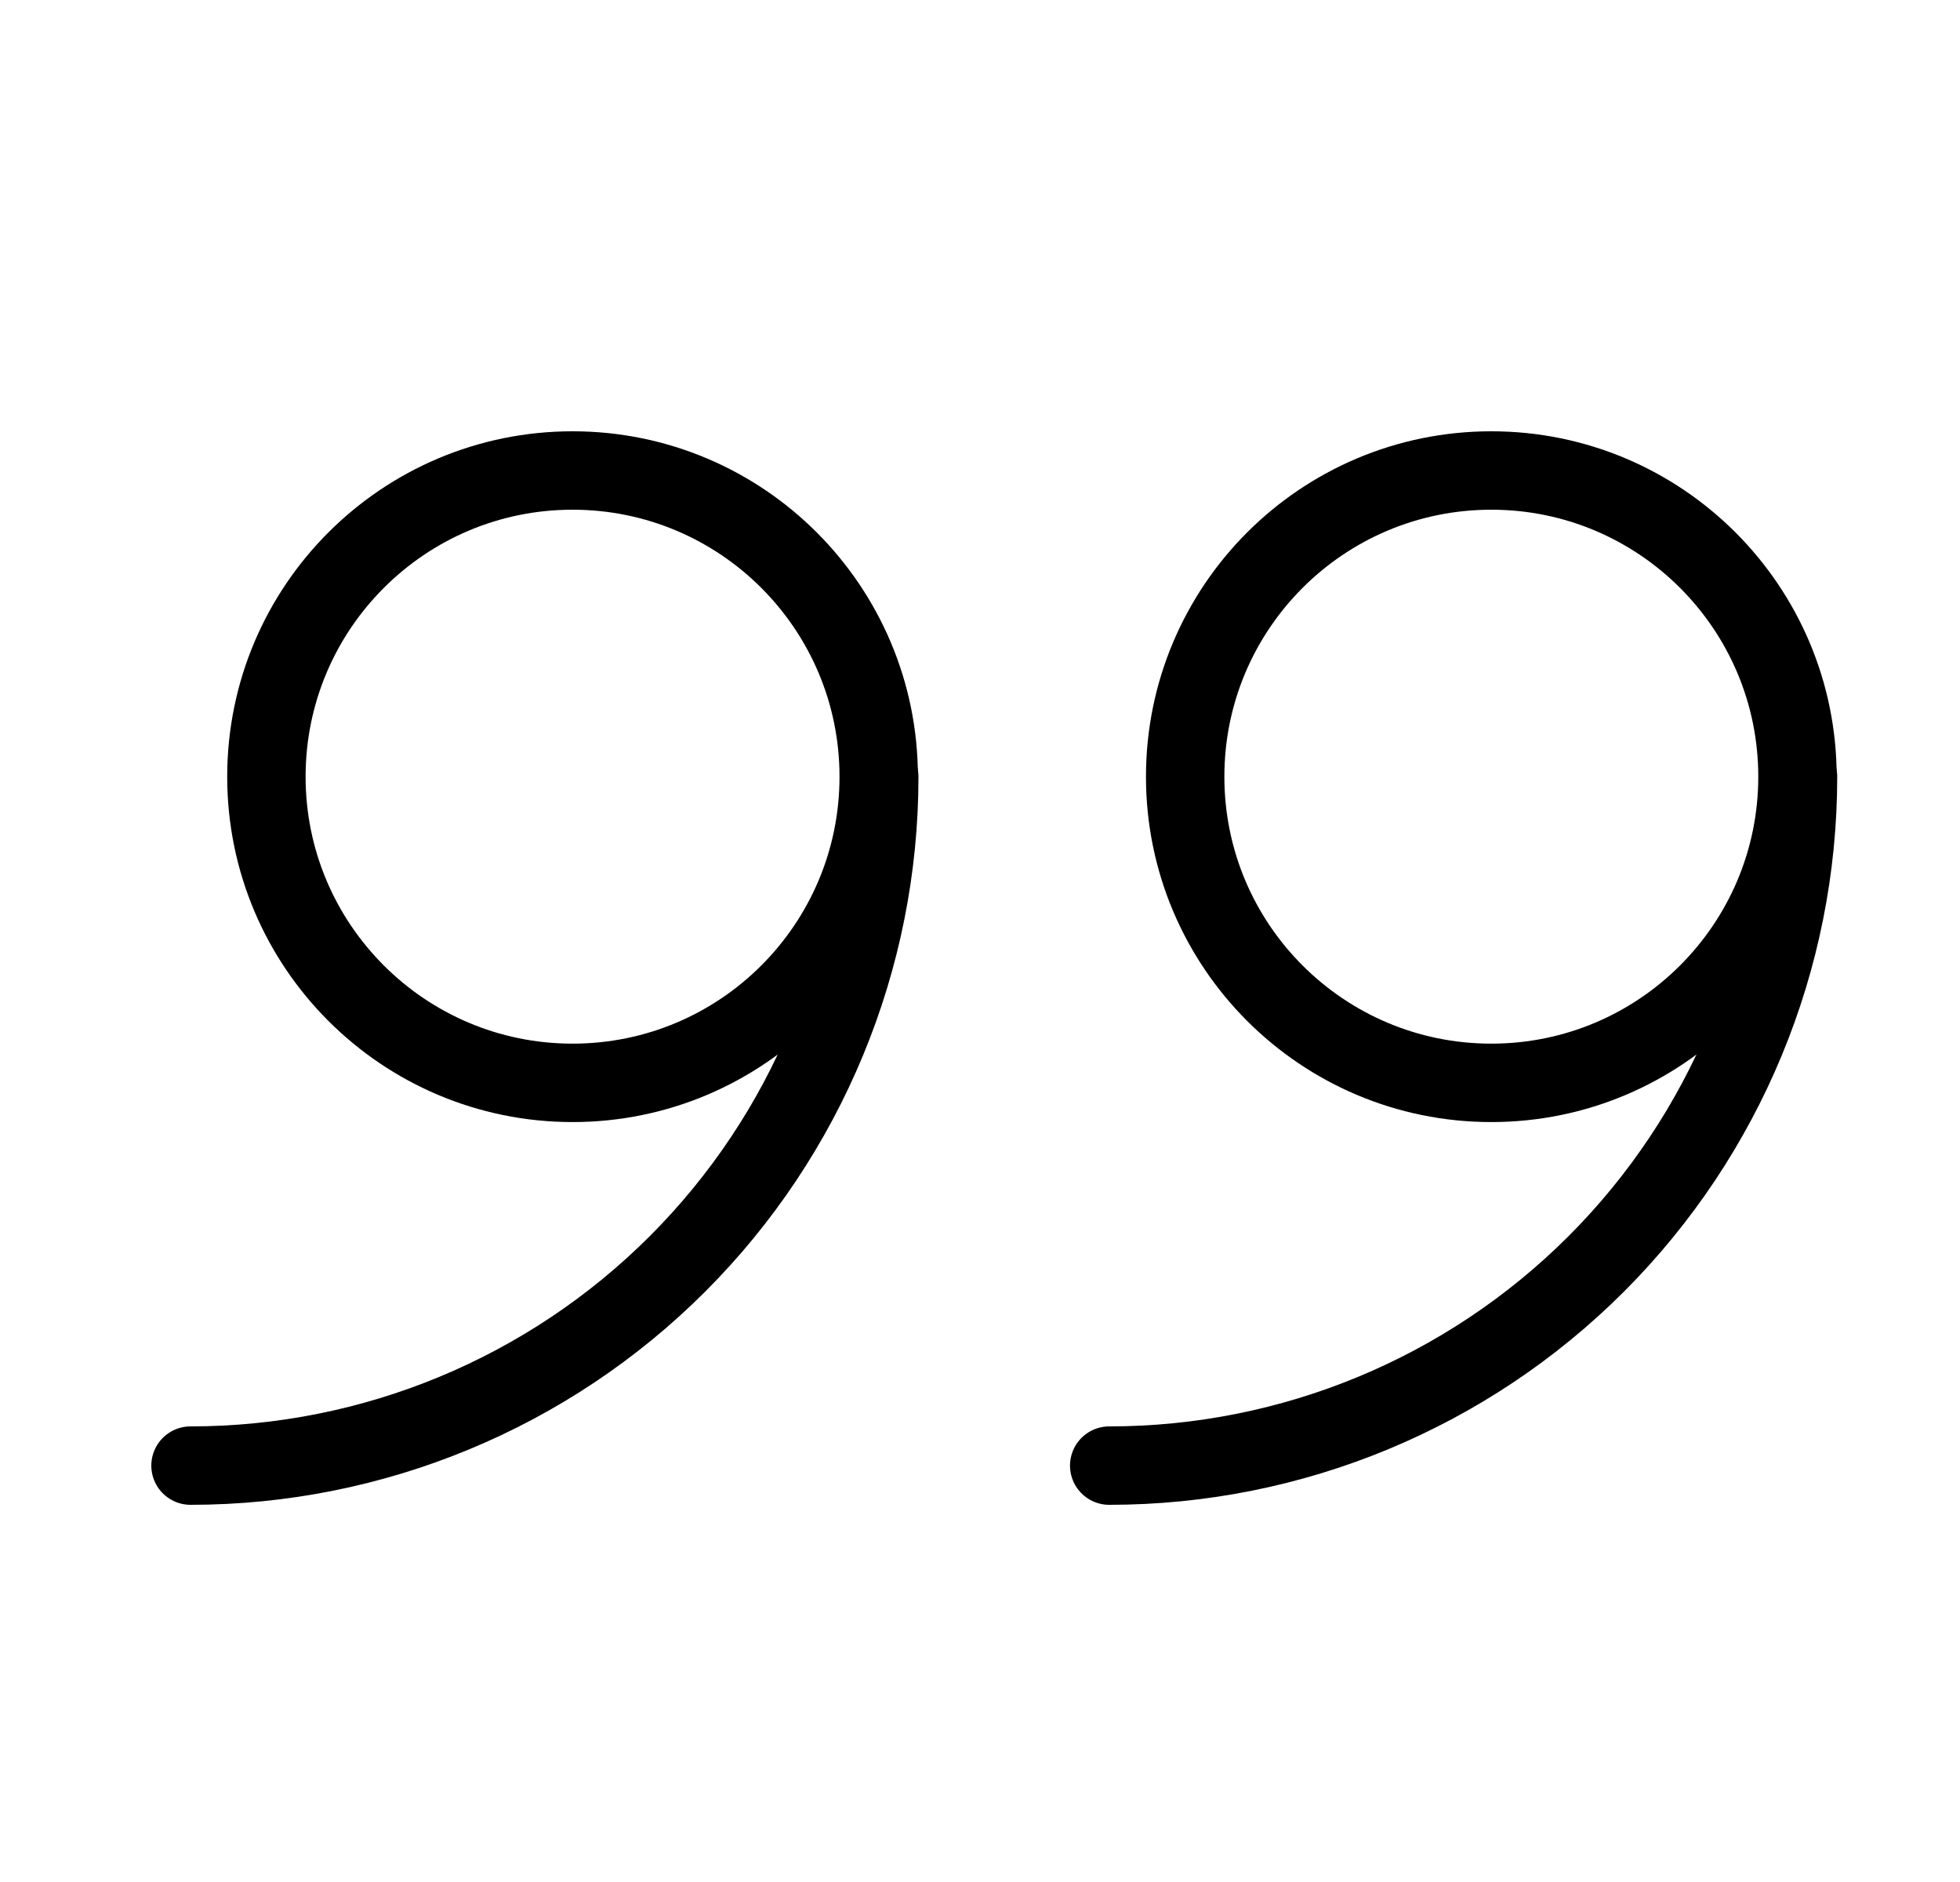 <svg width="25" height="24" viewBox="0 0 25 24" fill="none" xmlns="http://www.w3.org/2000/svg">
<path d="M22.927 9.905C22.927 7.748 21.178 6 19.022 6C16.865 6 15.117 7.748 15.117 9.905C15.117 12.061 16.865 13.809 19.022 13.809C21.178 13.809 22.927 12.061 22.927 9.905Z" stroke="black" stroke-linecap="round" stroke-linejoin="round"/>
<path d="M14.148 18.69C16.479 18.69 18.713 17.765 20.361 16.117C22.008 14.469 22.934 12.235 22.934 9.905" stroke="black" stroke-linecap="round" stroke-linejoin="round"/>
<path d="M11.208 9.905C11.208 7.748 9.46 6 7.303 6C5.147 6 3.398 7.748 3.398 9.905C3.398 12.061 5.147 13.809 7.303 13.809C9.46 13.809 11.208 12.061 11.208 9.905Z" stroke="black" stroke-linecap="round" stroke-linejoin="round"/>
<path d="M2.43 18.69C4.76 18.69 6.994 17.765 8.642 16.117C10.29 14.469 11.215 12.235 11.215 9.905" stroke="black" stroke-linecap="round" stroke-linejoin="round"/>
</svg>

